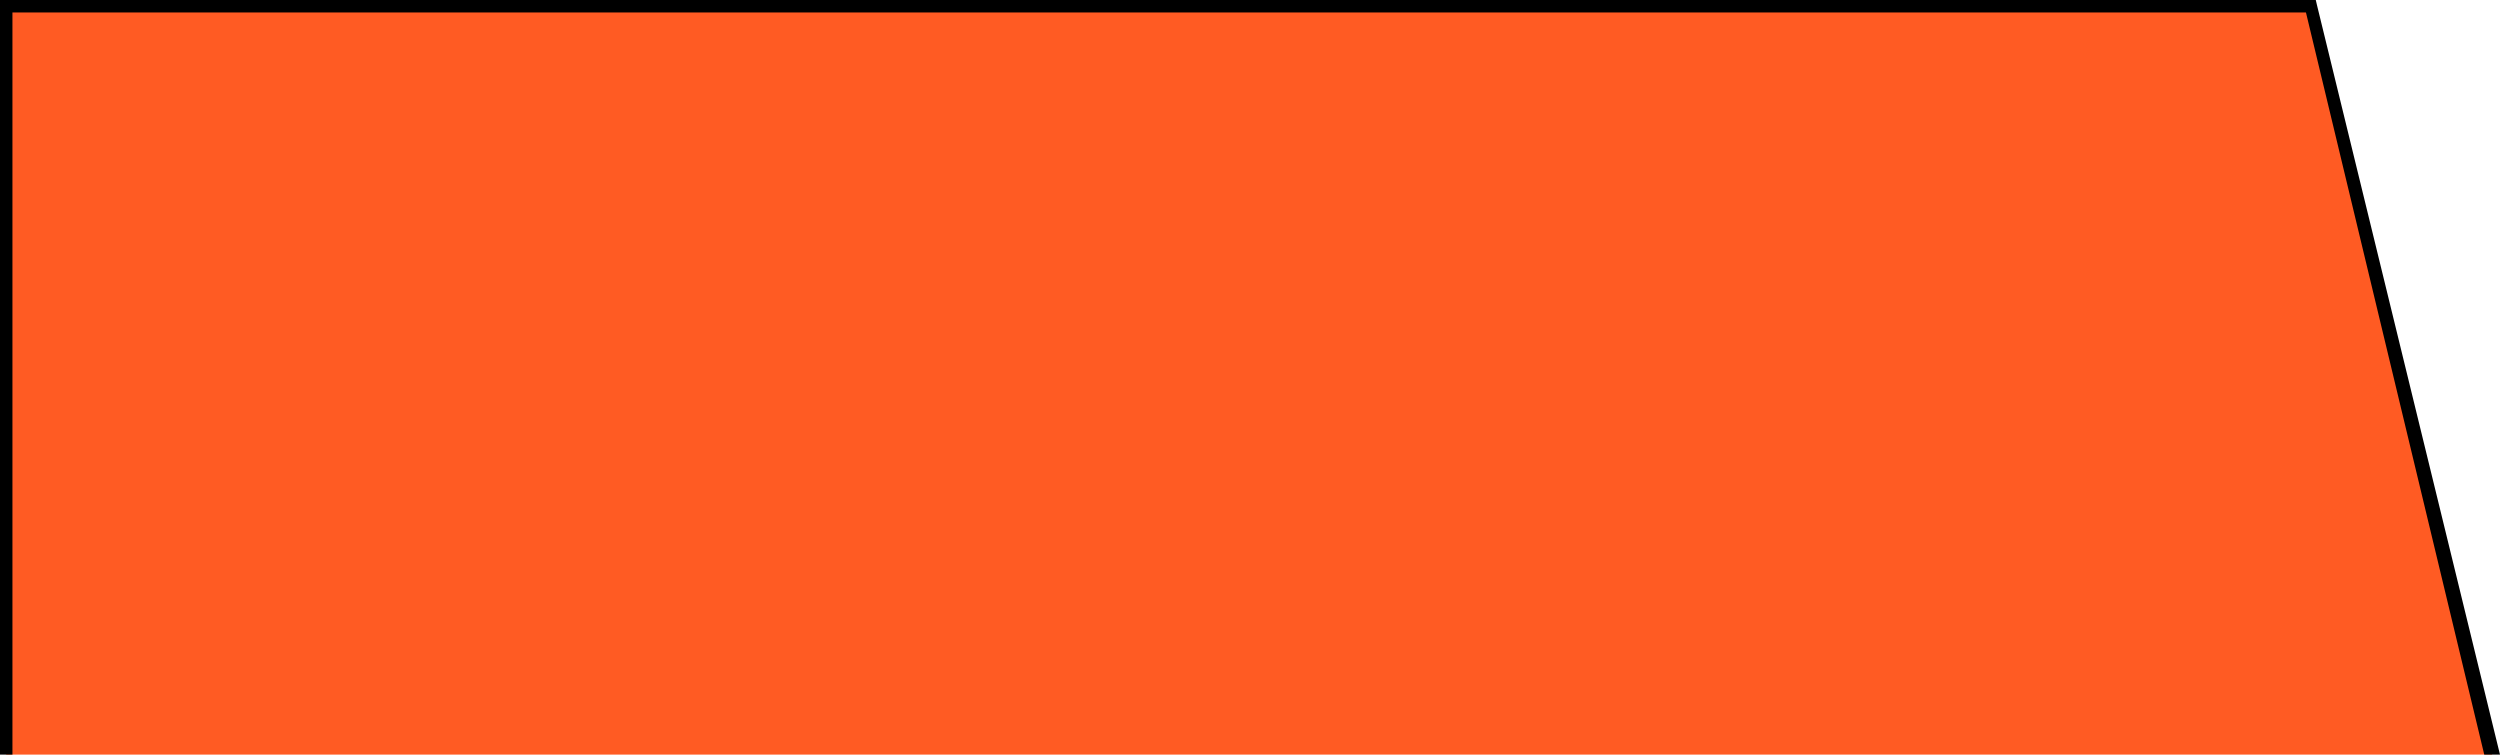 <?xml version="1.0" encoding="UTF-8"?>
<svg id="Livello_2" data-name="Livello 2" xmlns="http://www.w3.org/2000/svg" viewBox="0 0 401.95 121.33">
  <defs>
    <style>
      .cls-1, .cls-2 {
        stroke-width: 0px;
      }

      .cls-2 {
        fill: #ff5b23;
      }
    </style>
  </defs>
  <g id="Livello_1-2" data-name="Livello 1">
    <g>
      <path class="cls-2" d="M1,121.33h399.69L371.54,1H1v120.33Z"/>
      <path class="cls-1" d="M401.95,121.33H0V0h372.33l.18.77,29.44,120.57ZM2,121.33h397.42L370.75,2H2v119.33Z"/>
    </g>
  </g>
</svg>